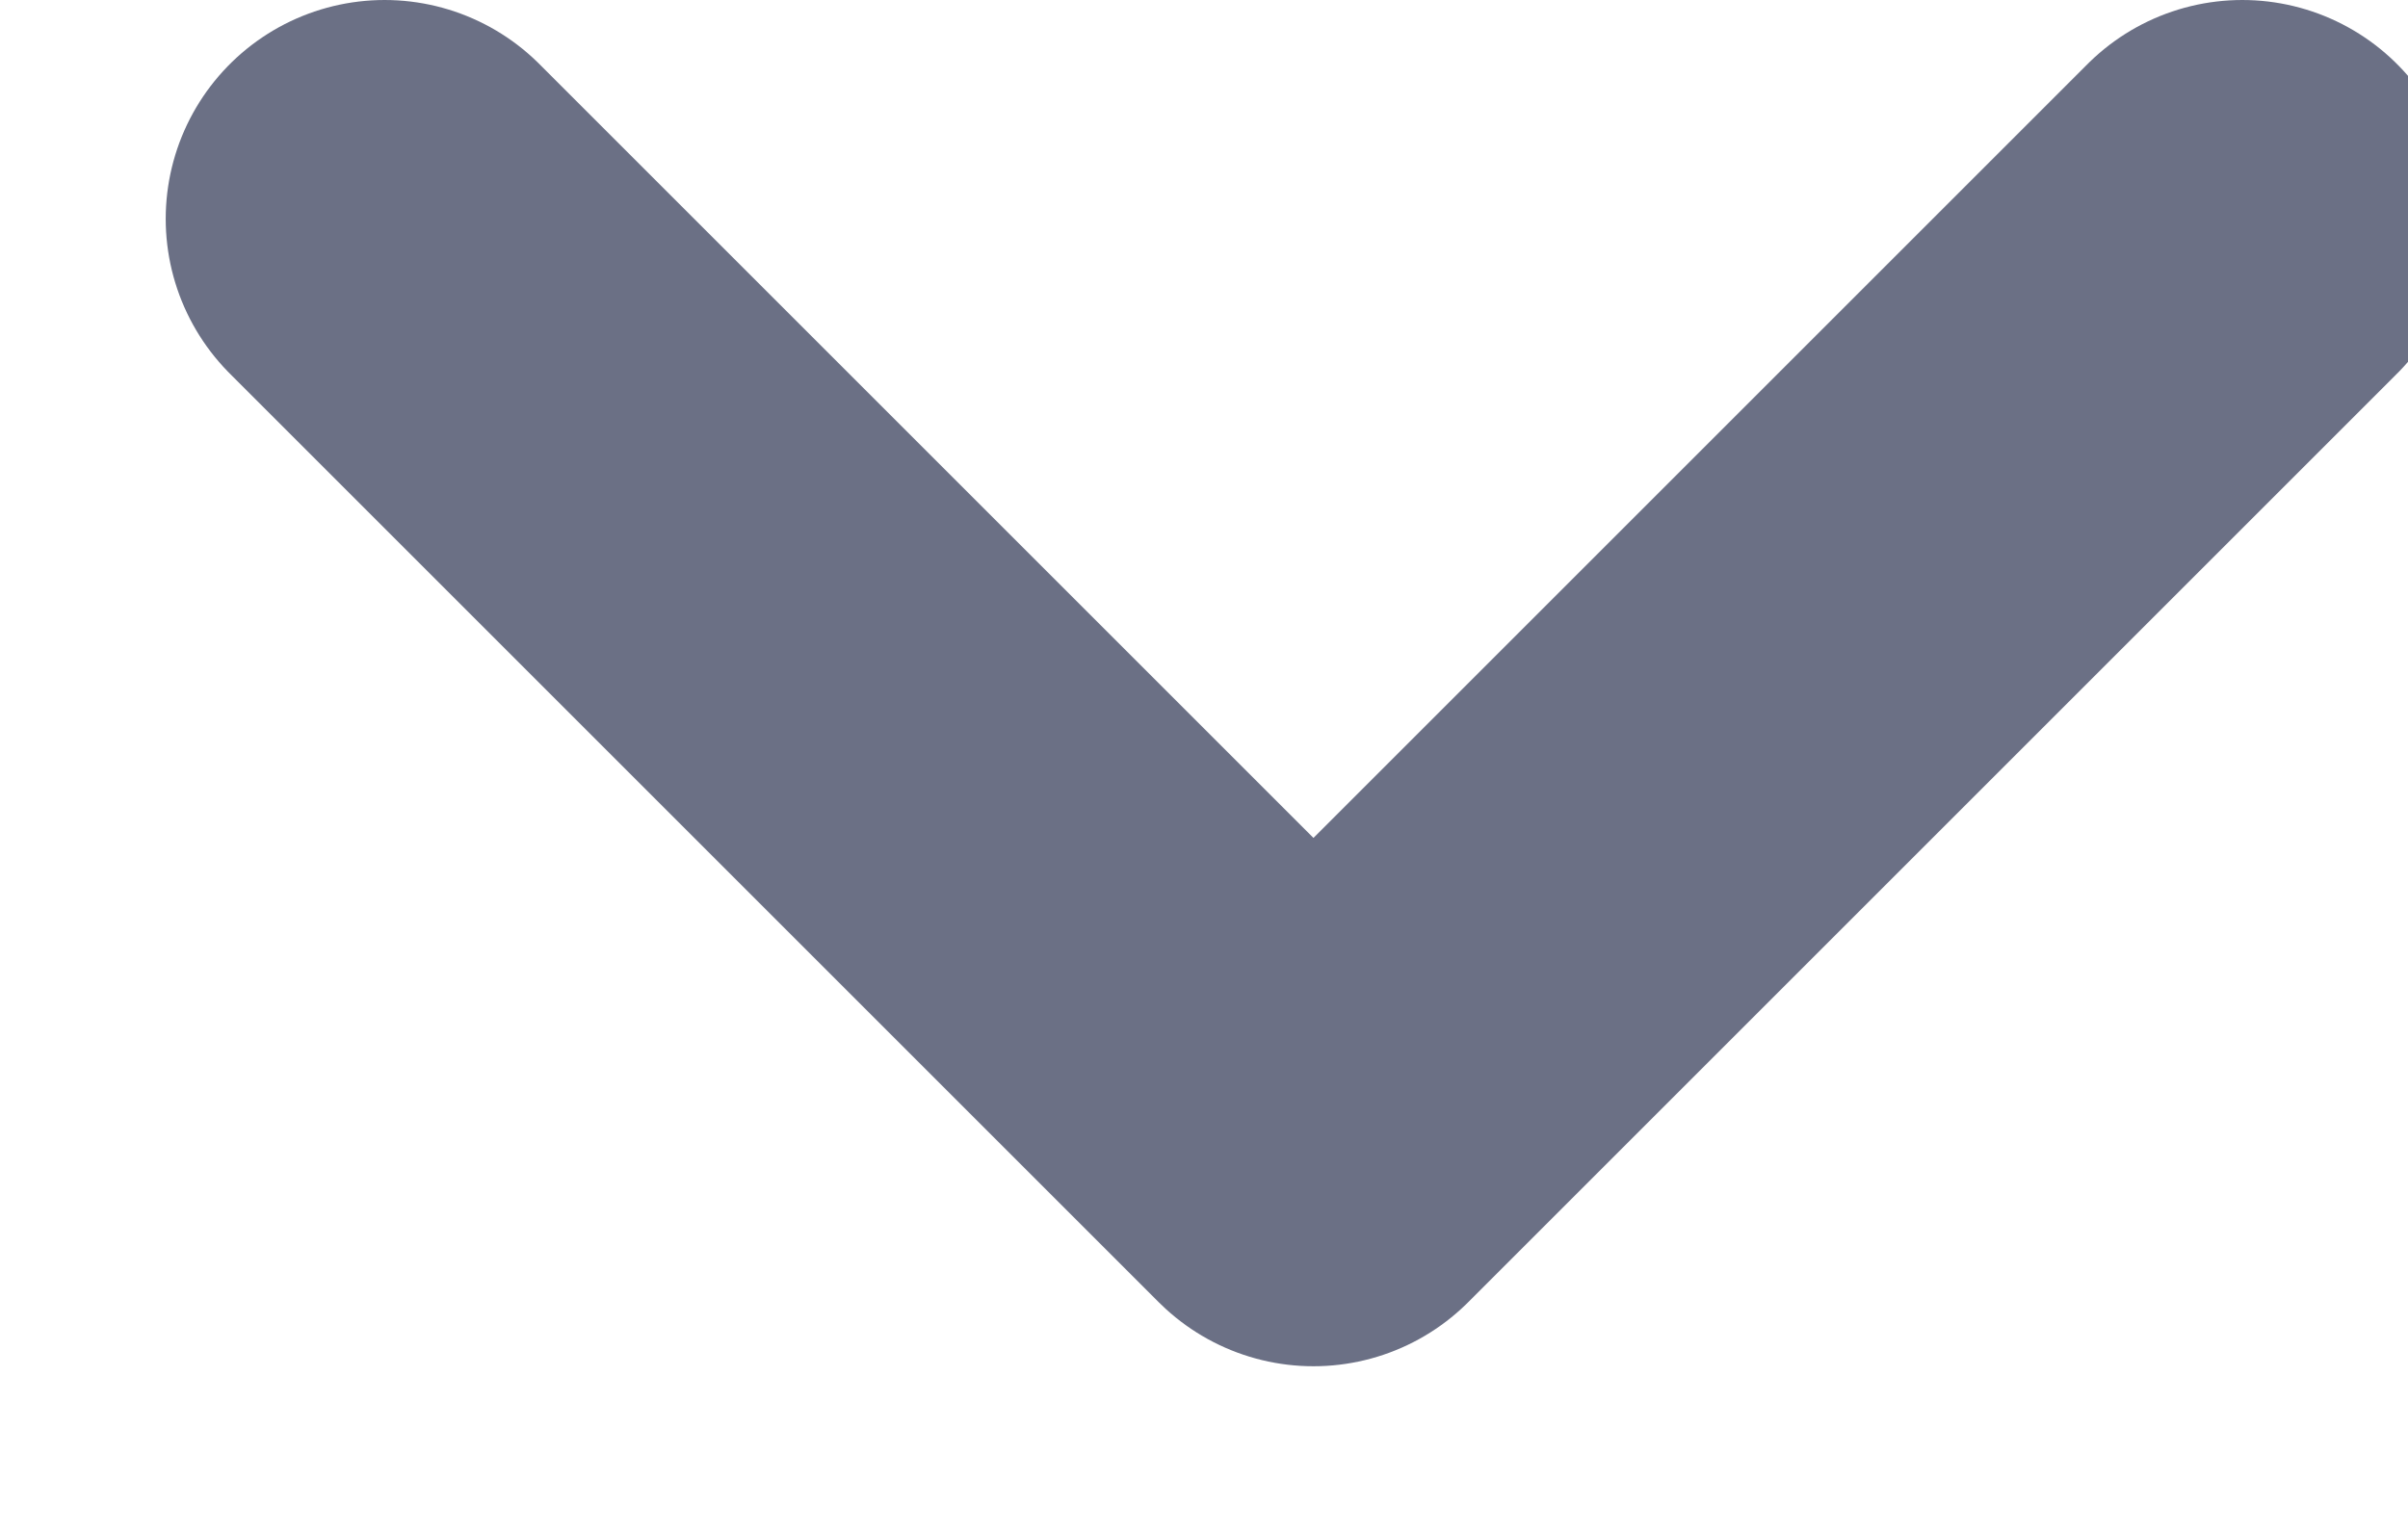 <svg width="11" height="7" viewBox="0 0 11 7" fill="none" xmlns="http://www.w3.org/2000/svg">
<path d="M10.243 1L6 5.243L1.757 1" stroke="#6B7085" stroke-width="2" stroke-linecap="round" stroke-linejoin="round"/>
</svg>
